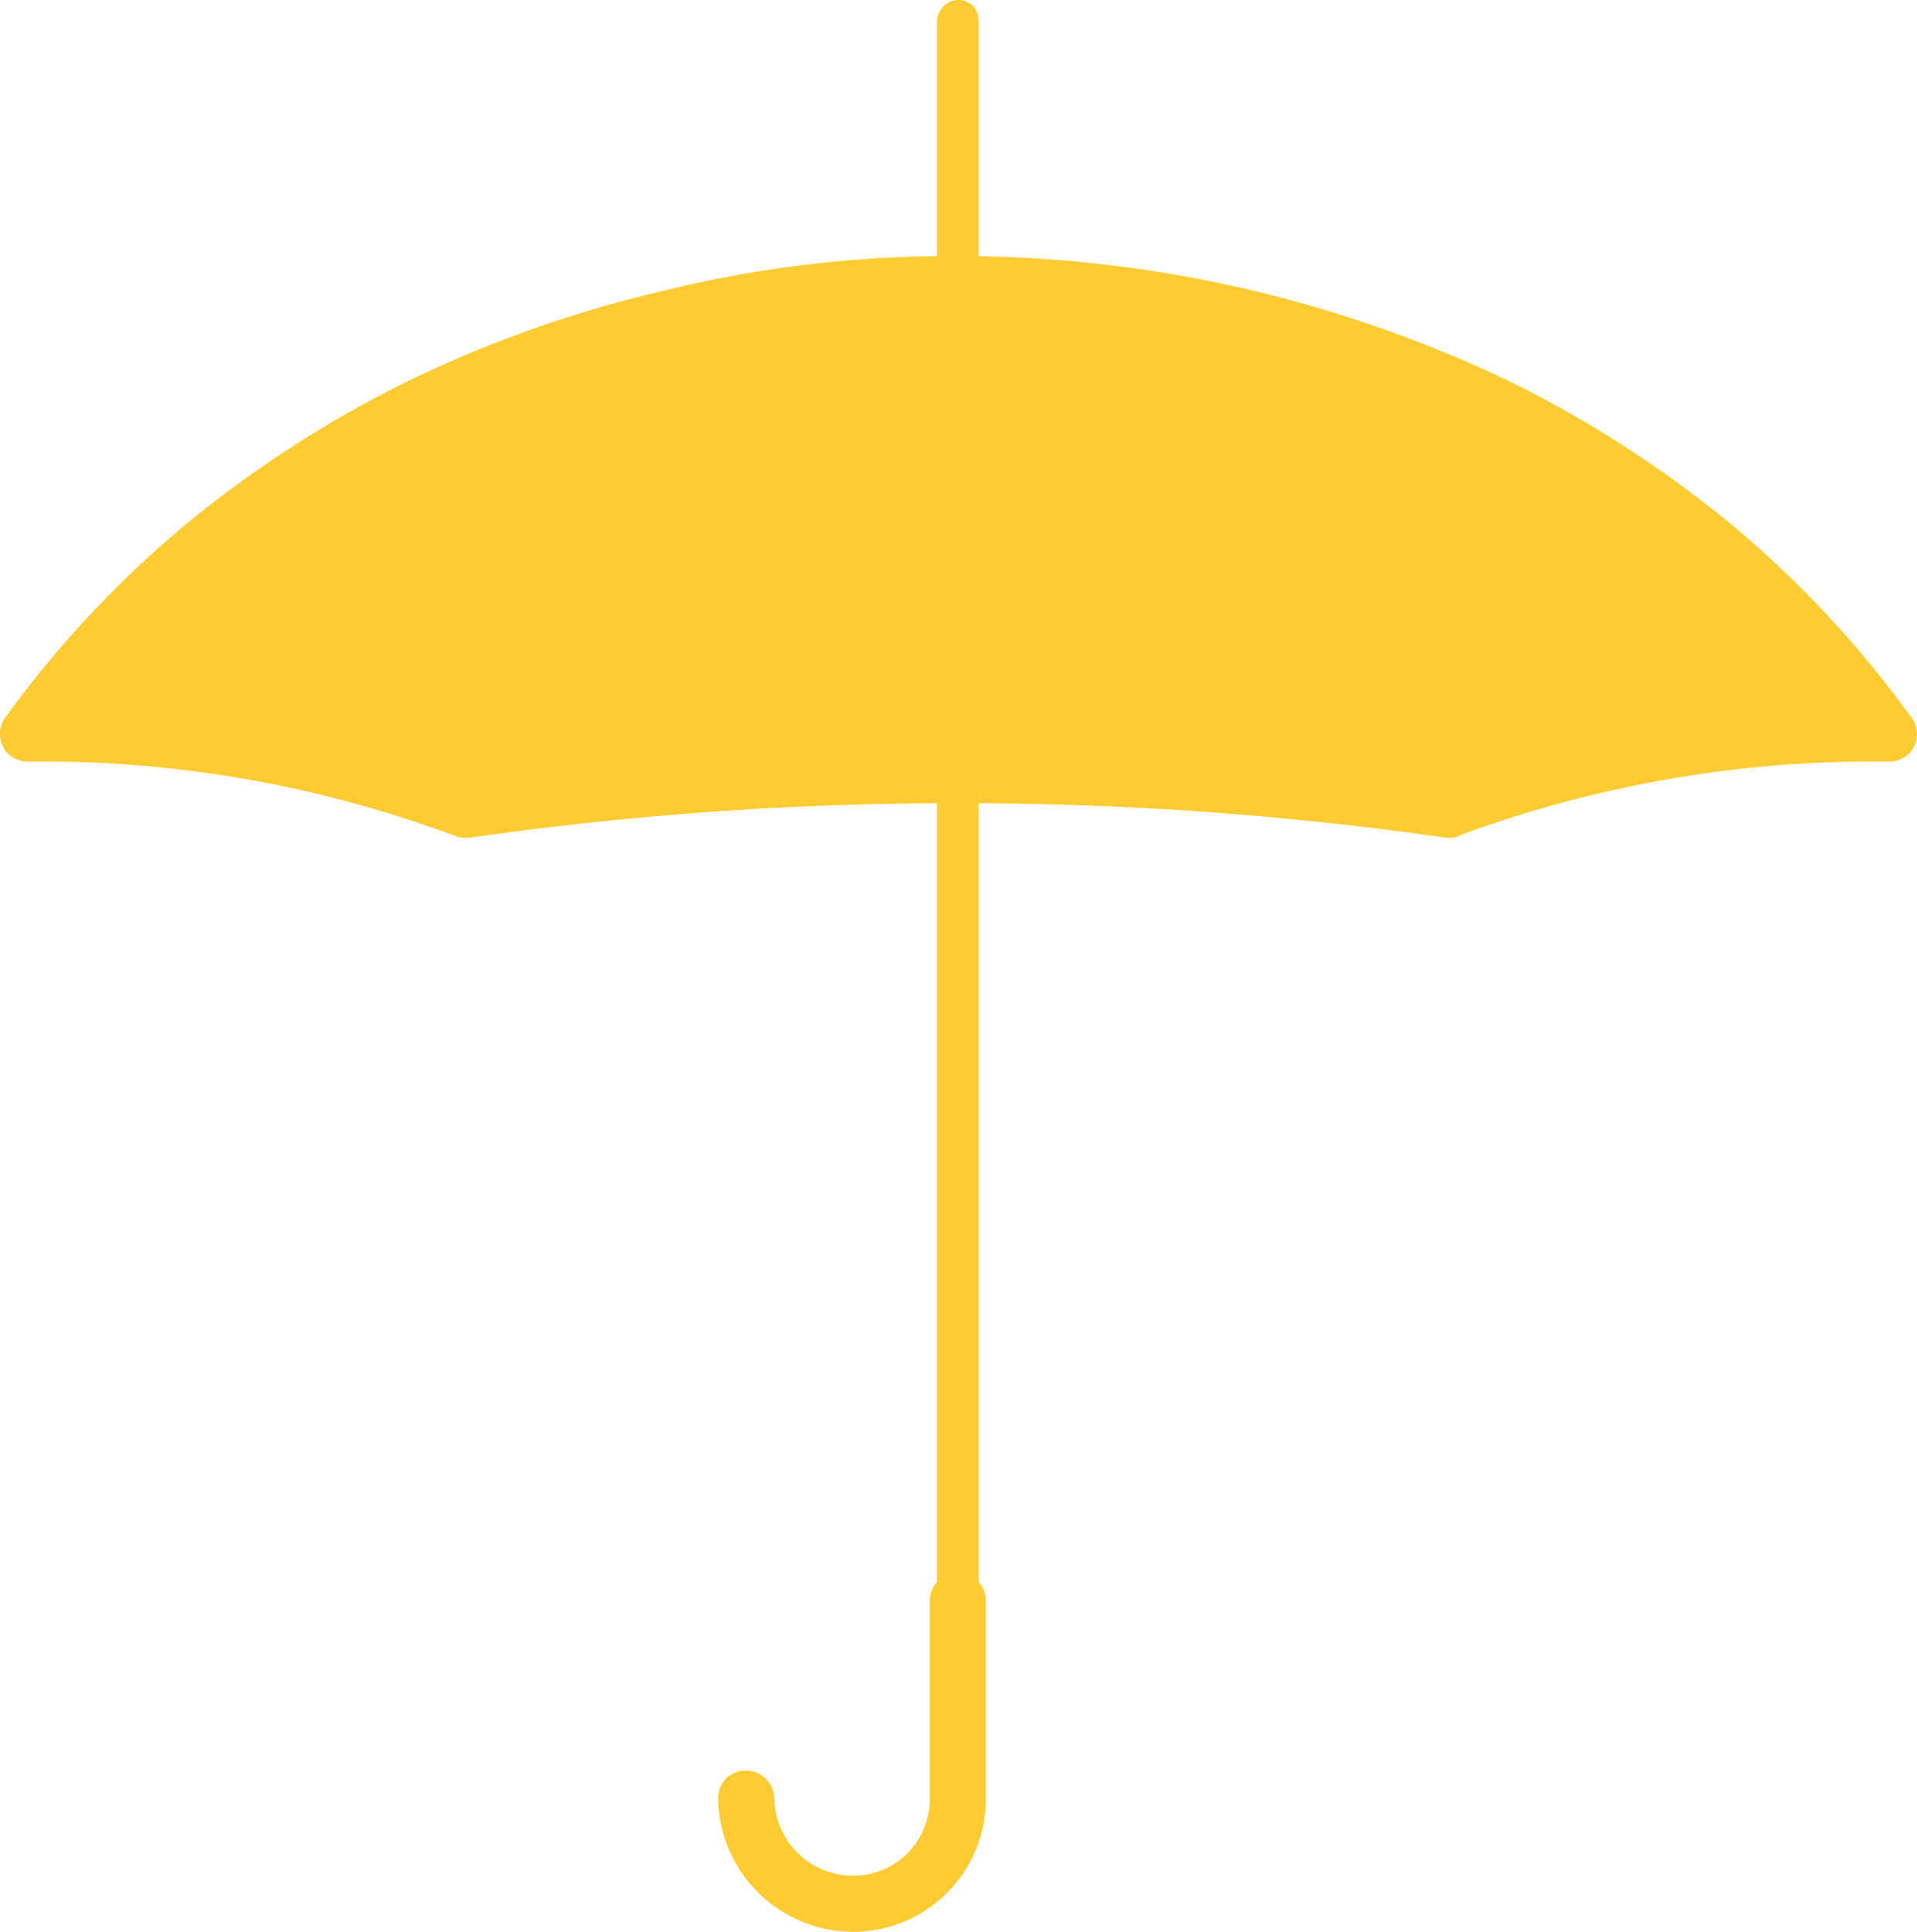<svg xmlns="http://www.w3.org/2000/svg" width="66.601" height="67.101" viewBox="0 0 66.601 67.101">
  <defs>
    <style>
      .cls-1 {
        fill: #fecb32;
      }
    </style>
  </defs>
  <g id="Group_1382" data-name="Group 1382" transform="translate(-17.6 -16.3)">
    <g id="Group_1381" data-name="Group 1381">
      <path id="Path_303" data-name="Path 303" class="cls-1" d="M82.85,42.75h.35a.946.946,0,0,0,.7-.25.959.959,0,0,0,.3-.7,1,1,0,0,0-.25-.65,36.5,36.5,0,0,0-6.1-6.55,39.6,39.6,0,0,0-7.8-5.05A44.389,44.389,0,0,0,51.6,25.2V17.05a.861.861,0,0,0-.2-.55.725.725,0,0,0-1,0,.765.765,0,0,0-.25.55V25.2a41.2,41.2,0,0,0-9.5,1.2,42.079,42.079,0,0,0-8.9,3.15,39.6,39.6,0,0,0-7.8,5.05,36.989,36.989,0,0,0-6.15,6.6.931.931,0,0,0-.2.6.959.959,0,0,0,.3.7,1,1,0,0,0,.65.25h.4a41.046,41.046,0,0,1,14.5,2.6,1.108,1.108,0,0,0,.35.05h.1a118.365,118.365,0,0,1,16.25-1.2V71.25a1,1,0,0,0-.25.65v6.85a2.684,2.684,0,0,1-.75,1.9,2.654,2.654,0,0,1-1.95.8,2.732,2.732,0,0,1-2.7-2.7.992.992,0,0,0-1.65-.7.959.959,0,0,0-.3.7A4.7,4.7,0,0,0,47.2,83.4a4.61,4.61,0,0,0,4.65-4.65V71.9a1,1,0,0,0-.25-.65V44.2a118.367,118.367,0,0,1,16.25,1.2H68a.616.616,0,0,0,.35-.1,41.492,41.492,0,0,1,14.5-2.55Z"/>
    </g>
  </g>
</svg>

